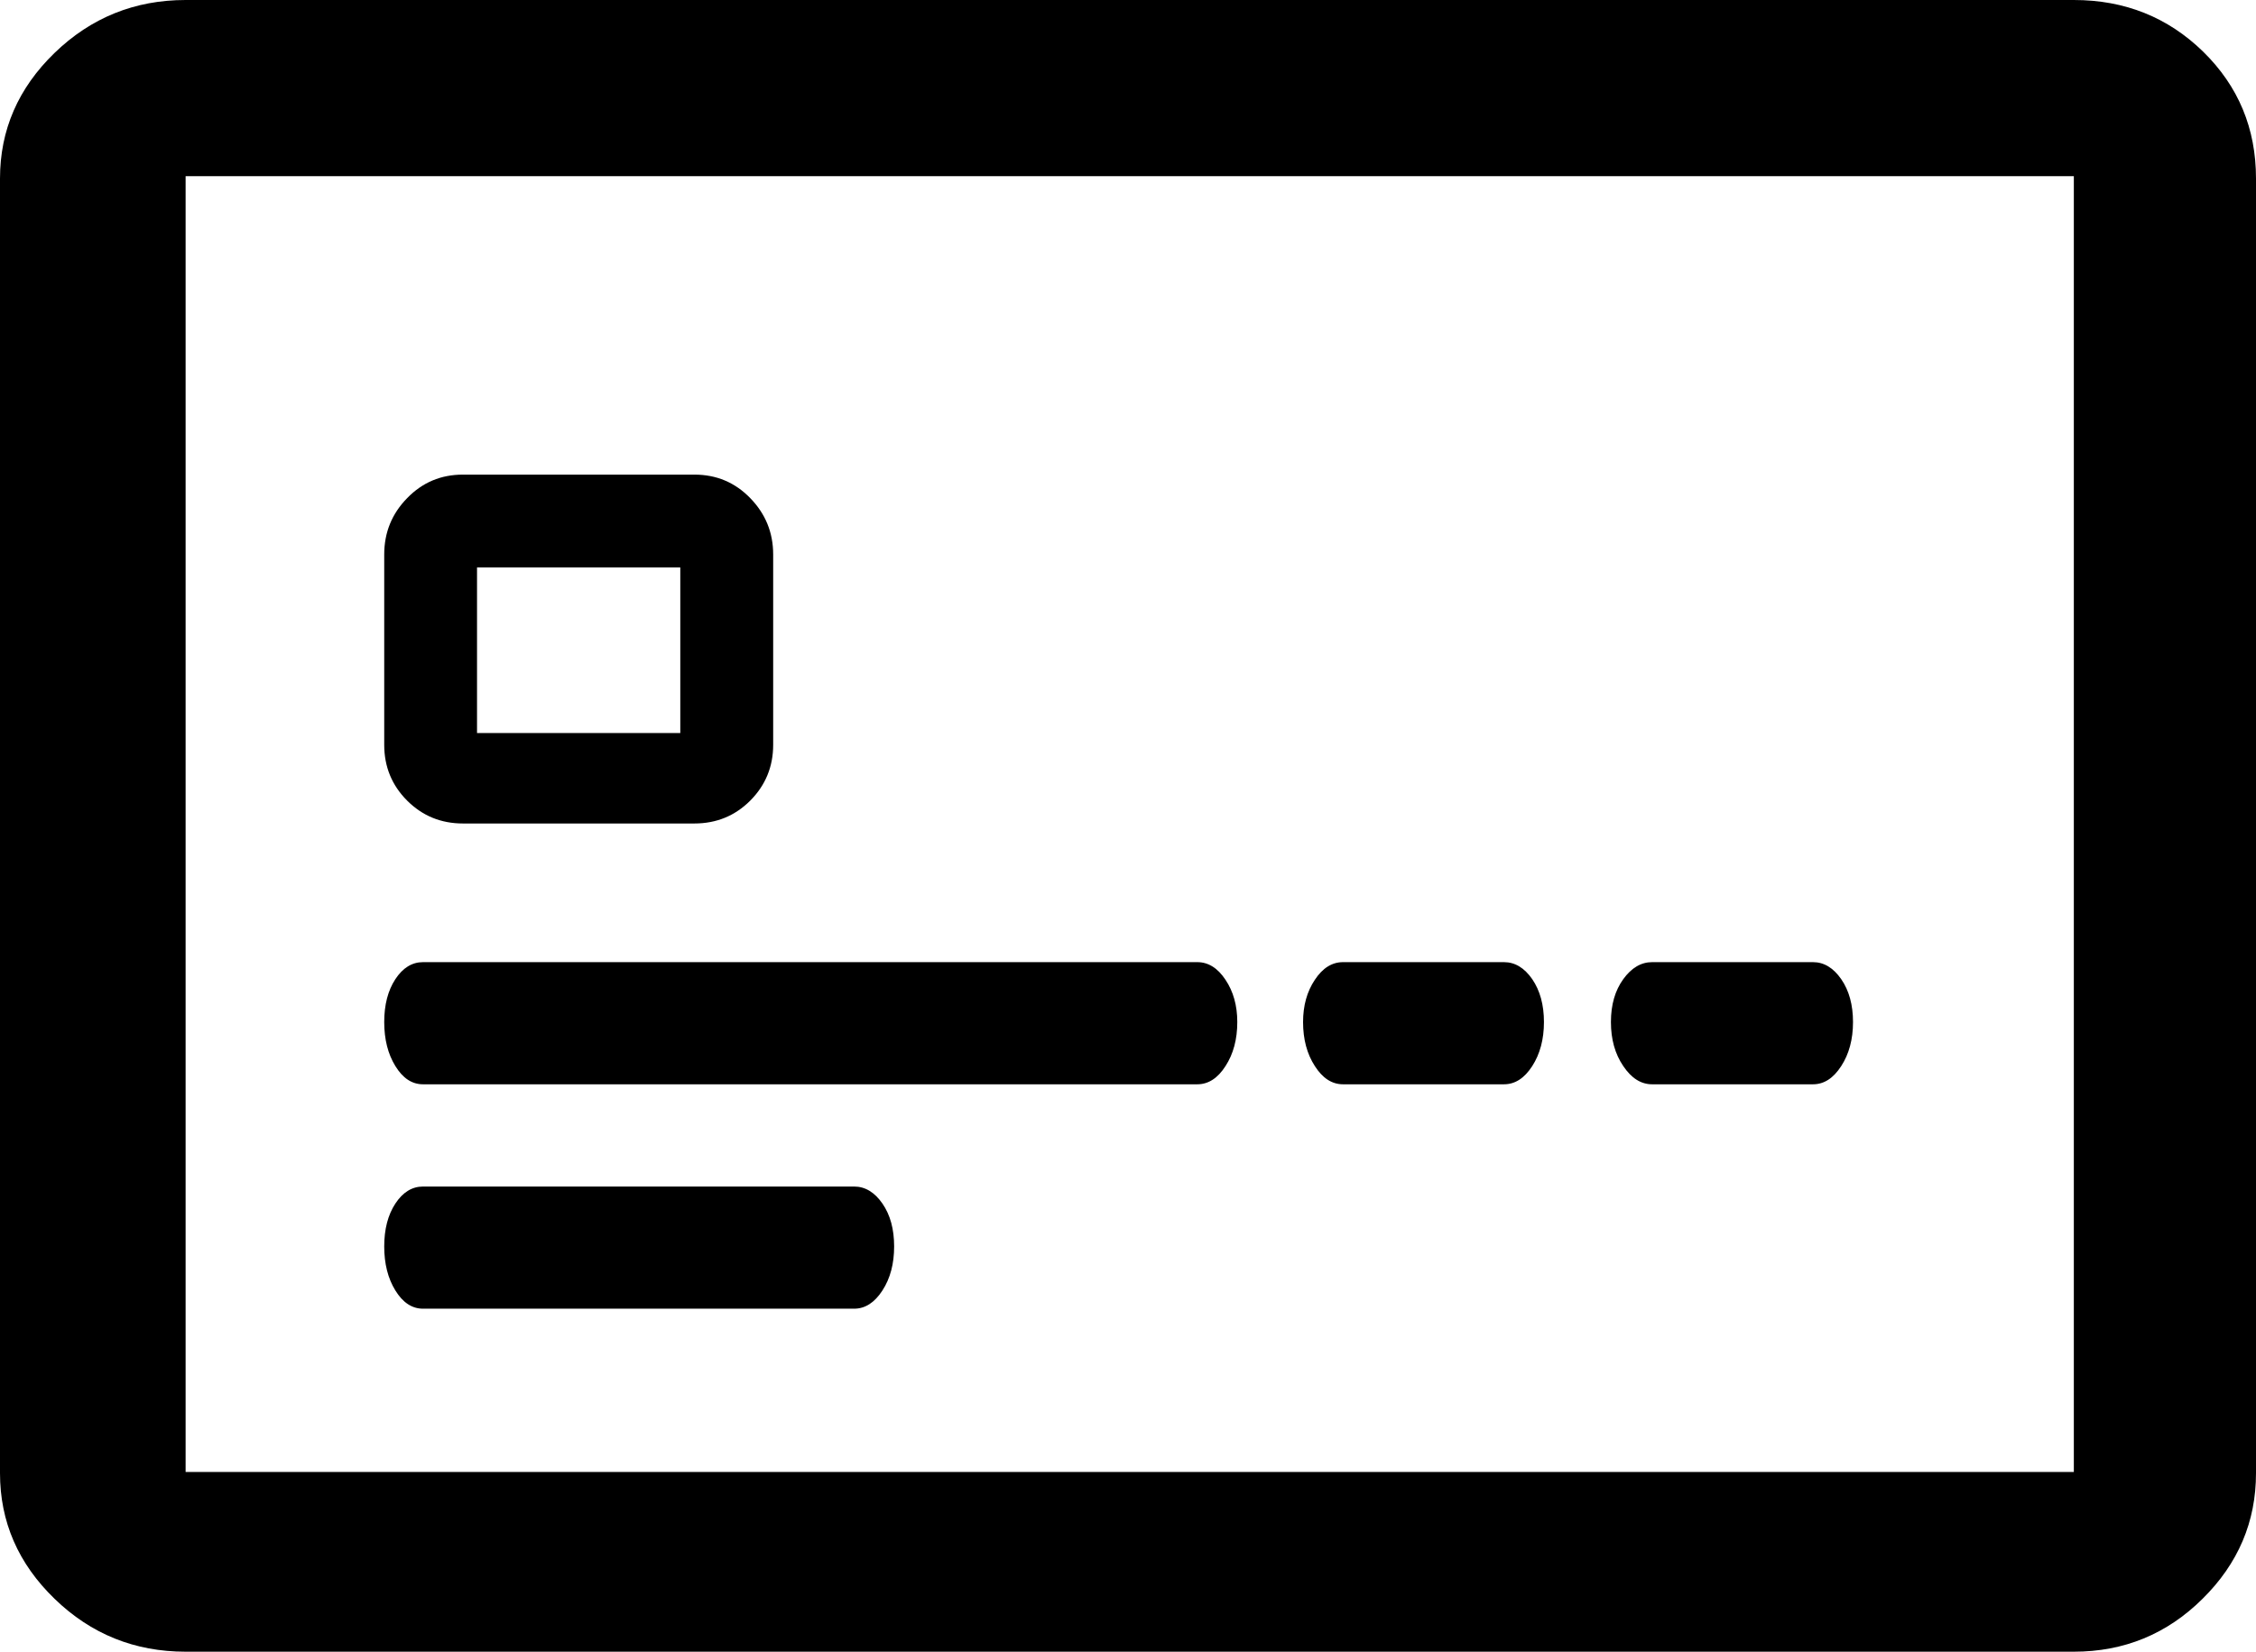 <svg width="28.125" height="20.596" viewBox="0 -41.616 28.125 20.596" xmlns="http://www.w3.org/2000/svg"><path d="M0 -23.247L0 -39.39C0 -39.995 0.227 -40.518 0.681 -40.957C1.135 -41.396 1.68 -41.616 2.314 -41.616L25.854 -41.616C26.489 -41.616 27.026 -41.401 27.466 -40.972C27.905 -40.542 28.125 -40.015 28.125 -39.39L28.125 -23.247C28.125 -22.642 27.903 -22.119 27.458 -21.68C27.014 -21.24 26.479 -21.021 25.854 -21.021L2.314 -21.021C1.68 -21.021 1.135 -21.24 0.681 -21.68C0.227 -22.119 0 -22.642 0 -23.247ZM2.314 -23.262L25.854 -23.262L25.854 -39.419L2.314 -39.419ZM4.79 -26.074C4.79 -26.289 4.836 -26.467 4.929 -26.609C5.022 -26.75 5.137 -26.821 5.273 -26.821L10.649 -26.821C10.786 -26.821 10.903 -26.75 11.001 -26.609C11.099 -26.467 11.147 -26.289 11.147 -26.074C11.147 -25.859 11.099 -25.676 11.001 -25.525C10.903 -25.374 10.786 -25.298 10.649 -25.298L5.273 -25.298C5.137 -25.298 5.022 -25.374 4.929 -25.525C4.836 -25.676 4.79 -25.859 4.79 -26.074ZM4.79 -28.872C4.79 -29.087 4.836 -29.265 4.929 -29.407C5.022 -29.548 5.137 -29.619 5.273 -29.619L14.927 -29.619C15.063 -29.619 15.181 -29.546 15.278 -29.399C15.376 -29.253 15.425 -29.077 15.425 -28.872C15.425 -28.657 15.376 -28.474 15.278 -28.323C15.181 -28.171 15.063 -28.096 14.927 -28.096L5.273 -28.096C5.137 -28.096 5.022 -28.171 4.929 -28.323C4.836 -28.474 4.79 -28.657 4.79 -28.872ZM4.79 -32.329L4.79 -34.702C4.79 -34.976 4.885 -35.21 5.076 -35.405C5.266 -35.601 5.498 -35.698 5.771 -35.698L8.657 -35.698C8.931 -35.698 9.163 -35.601 9.353 -35.405C9.543 -35.21 9.639 -34.976 9.639 -34.702L9.639 -32.329C9.639 -32.056 9.543 -31.824 9.353 -31.633C9.163 -31.443 8.931 -31.348 8.657 -31.348L5.771 -31.348C5.498 -31.348 5.266 -31.443 5.076 -31.633C4.885 -31.824 4.79 -32.056 4.79 -32.329ZM5.947 -32.476L8.481 -32.476L8.481 -34.541L5.947 -34.541ZM16.245 -28.872C16.245 -29.077 16.294 -29.253 16.392 -29.399C16.489 -29.546 16.606 -29.619 16.743 -29.619L18.75 -29.619C18.887 -29.619 19.004 -29.548 19.102 -29.407C19.199 -29.265 19.248 -29.087 19.248 -28.872C19.248 -28.657 19.199 -28.474 19.102 -28.323C19.004 -28.171 18.887 -28.096 18.75 -28.096L16.743 -28.096C16.606 -28.096 16.489 -28.171 16.392 -28.323C16.294 -28.474 16.245 -28.657 16.245 -28.872ZM20.083 -28.872C20.083 -29.087 20.134 -29.265 20.237 -29.407C20.339 -29.548 20.459 -29.619 20.596 -29.619L22.603 -29.619C22.739 -29.619 22.856 -29.548 22.954 -29.407C23.052 -29.265 23.101 -29.087 23.101 -28.872C23.101 -28.657 23.052 -28.474 22.954 -28.323C22.856 -28.171 22.739 -28.096 22.603 -28.096L20.596 -28.096C20.459 -28.096 20.339 -28.171 20.237 -28.323C20.134 -28.474 20.083 -28.657 20.083 -28.872ZM20.083 -28.872"></path></svg>